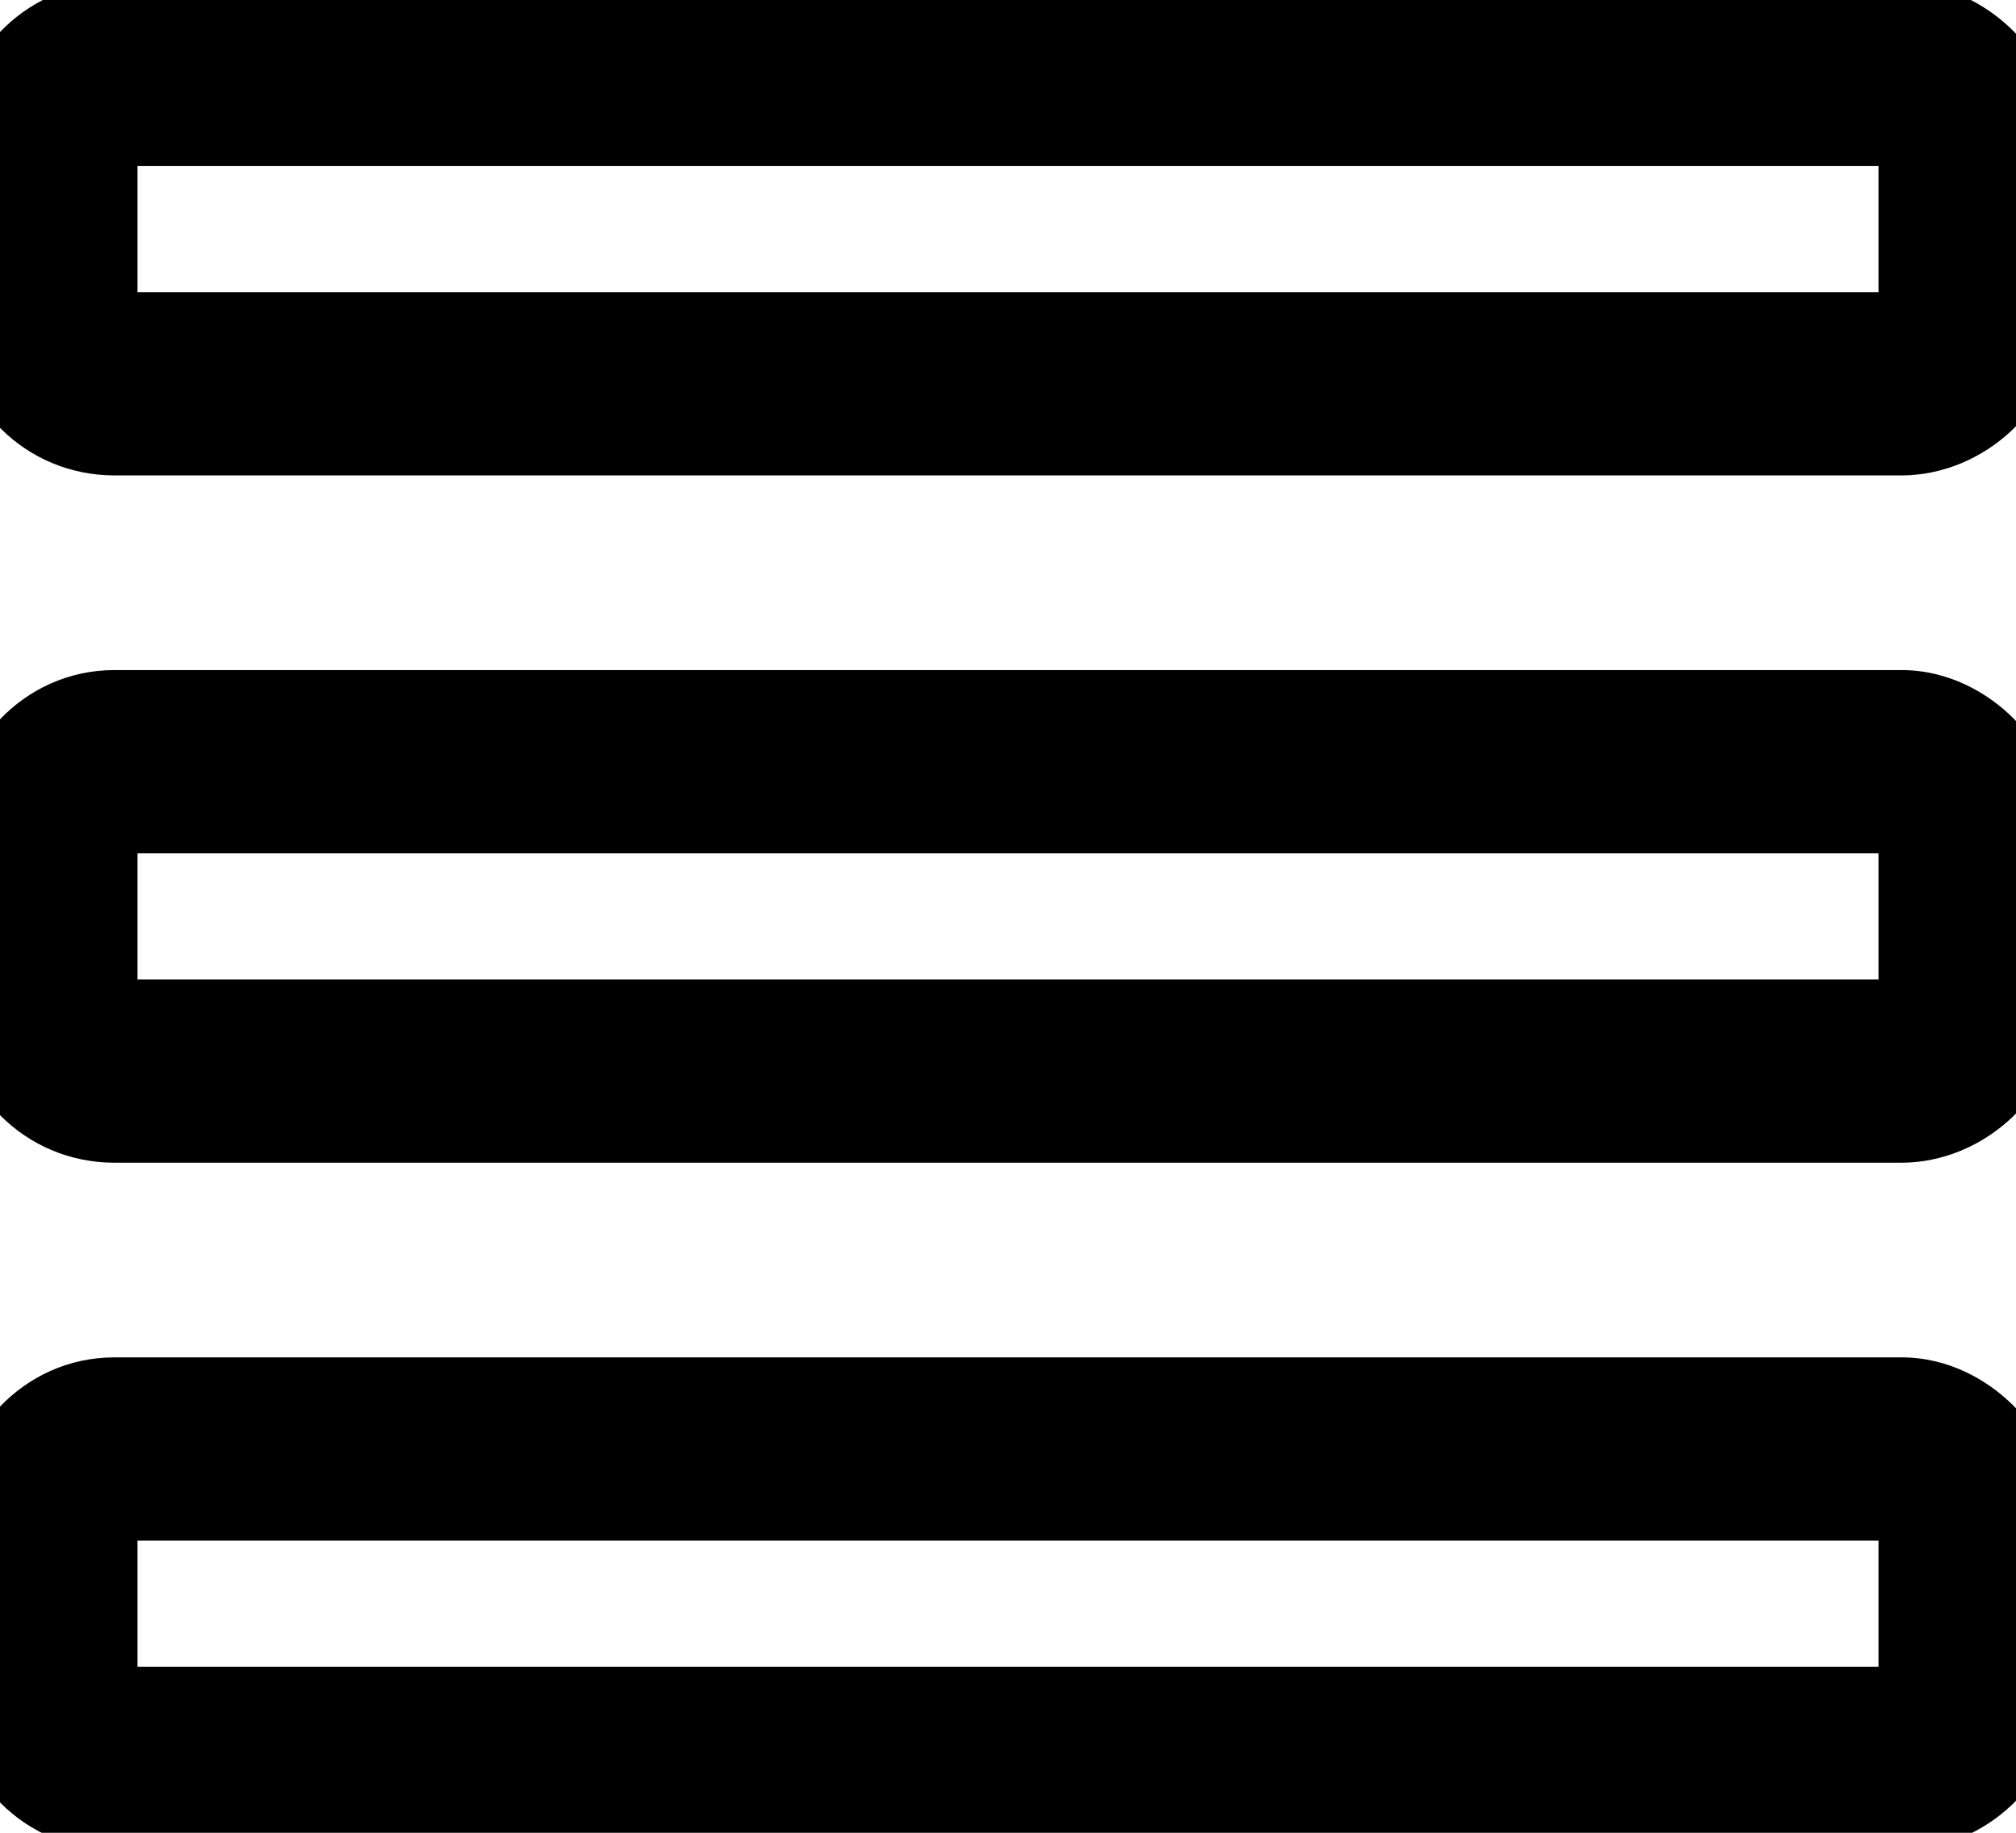 <svg width="22" height="20" viewBox="0 0 22 20" fill="none" xmlns="http://www.w3.org/2000/svg">
<path d="M1.25 5.188H20.75V3.188H1.25V5.188ZM20.75 5.188C21.637 5.188 22.5 4.451 22.5 3.438H20.5C20.5 3.342 20.543 3.278 20.574 3.249C20.598 3.225 20.652 3.188 20.75 3.188V5.188ZM22.5 3.438V1.562H20.5V3.438H22.5ZM22.5 1.562C22.5 1.05 22.254 0.621 21.973 0.34C21.692 0.059 21.263 -0.188 20.75 -0.188V1.812C20.677 1.812 20.627 1.795 20.602 1.783C20.578 1.772 20.565 1.76 20.558 1.754C20.552 1.748 20.541 1.735 20.529 1.71C20.518 1.685 20.5 1.635 20.5 1.562H22.5ZM20.75 -0.188H1.25V1.812H20.75V-0.188ZM1.25 -0.188C0.236 -0.188 -0.5 0.676 -0.5 1.562H1.5C1.5 1.661 1.462 1.714 1.439 1.739C1.41 1.769 1.345 1.812 1.25 1.812V-0.188ZM-0.5 1.562V3.438H1.5V1.562H-0.5ZM-0.5 3.438C-0.5 4.412 0.276 5.188 1.25 5.188V3.188C1.305 3.188 1.371 3.211 1.424 3.264C1.476 3.316 1.5 3.383 1.5 3.438H-0.5ZM1.25 12.688H20.75V10.688H1.25V12.688ZM20.75 12.688C21.637 12.688 22.5 11.951 22.5 10.938H20.5C20.5 10.842 20.543 10.778 20.574 10.749C20.598 10.725 20.652 10.688 20.75 10.688V12.688ZM22.5 10.938V9.062H20.5V10.938H22.5ZM22.5 9.062C22.5 8.55 22.254 8.121 21.973 7.84C21.692 7.559 21.263 7.312 20.75 7.312V9.312C20.677 9.312 20.627 9.295 20.602 9.283C20.578 9.272 20.565 9.26 20.558 9.254C20.552 9.248 20.541 9.235 20.529 9.21C20.518 9.185 20.5 9.135 20.5 9.062H22.5ZM20.75 7.312H1.25V9.312H20.75V7.312ZM1.25 7.312C0.236 7.312 -0.5 8.176 -0.5 9.062H1.5C1.5 9.161 1.462 9.214 1.439 9.239C1.41 9.269 1.345 9.312 1.25 9.312V7.312ZM-0.5 9.062V10.938H1.5V9.062H-0.5ZM-0.5 10.938C-0.5 11.912 0.276 12.688 1.25 12.688V10.688C1.305 10.688 1.371 10.711 1.424 10.764C1.476 10.816 1.5 10.883 1.5 10.938H-0.5ZM1.25 20.188H20.75V18.188H1.25V20.188ZM20.75 20.188C21.637 20.188 22.5 19.451 22.5 18.438H20.5C20.5 18.342 20.543 18.278 20.574 18.249C20.598 18.225 20.652 18.188 20.75 18.188V20.188ZM22.5 18.438V16.562H20.5V18.438H22.5ZM22.5 16.562C22.5 16.05 22.254 15.621 21.973 15.34C21.692 15.059 21.263 14.812 20.75 14.812V16.812C20.677 16.812 20.627 16.795 20.602 16.783C20.578 16.772 20.565 16.761 20.558 16.754C20.552 16.747 20.541 16.735 20.529 16.71C20.518 16.685 20.5 16.635 20.5 16.562H22.5ZM20.75 14.812H1.25V16.812H20.75V14.812ZM1.25 14.812C0.236 14.812 -0.5 15.676 -0.5 16.562H1.5C1.5 16.661 1.462 16.714 1.439 16.739C1.41 16.769 1.345 16.812 1.25 16.812V14.812ZM-0.5 16.562V18.438H1.5V16.562H-0.5ZM-0.5 18.438C-0.5 19.412 0.276 20.188 1.25 20.188V18.188C1.305 18.188 1.371 18.211 1.424 18.264C1.476 18.316 1.5 18.383 1.5 18.438H-0.5Z" fill="black"/>
</svg>
